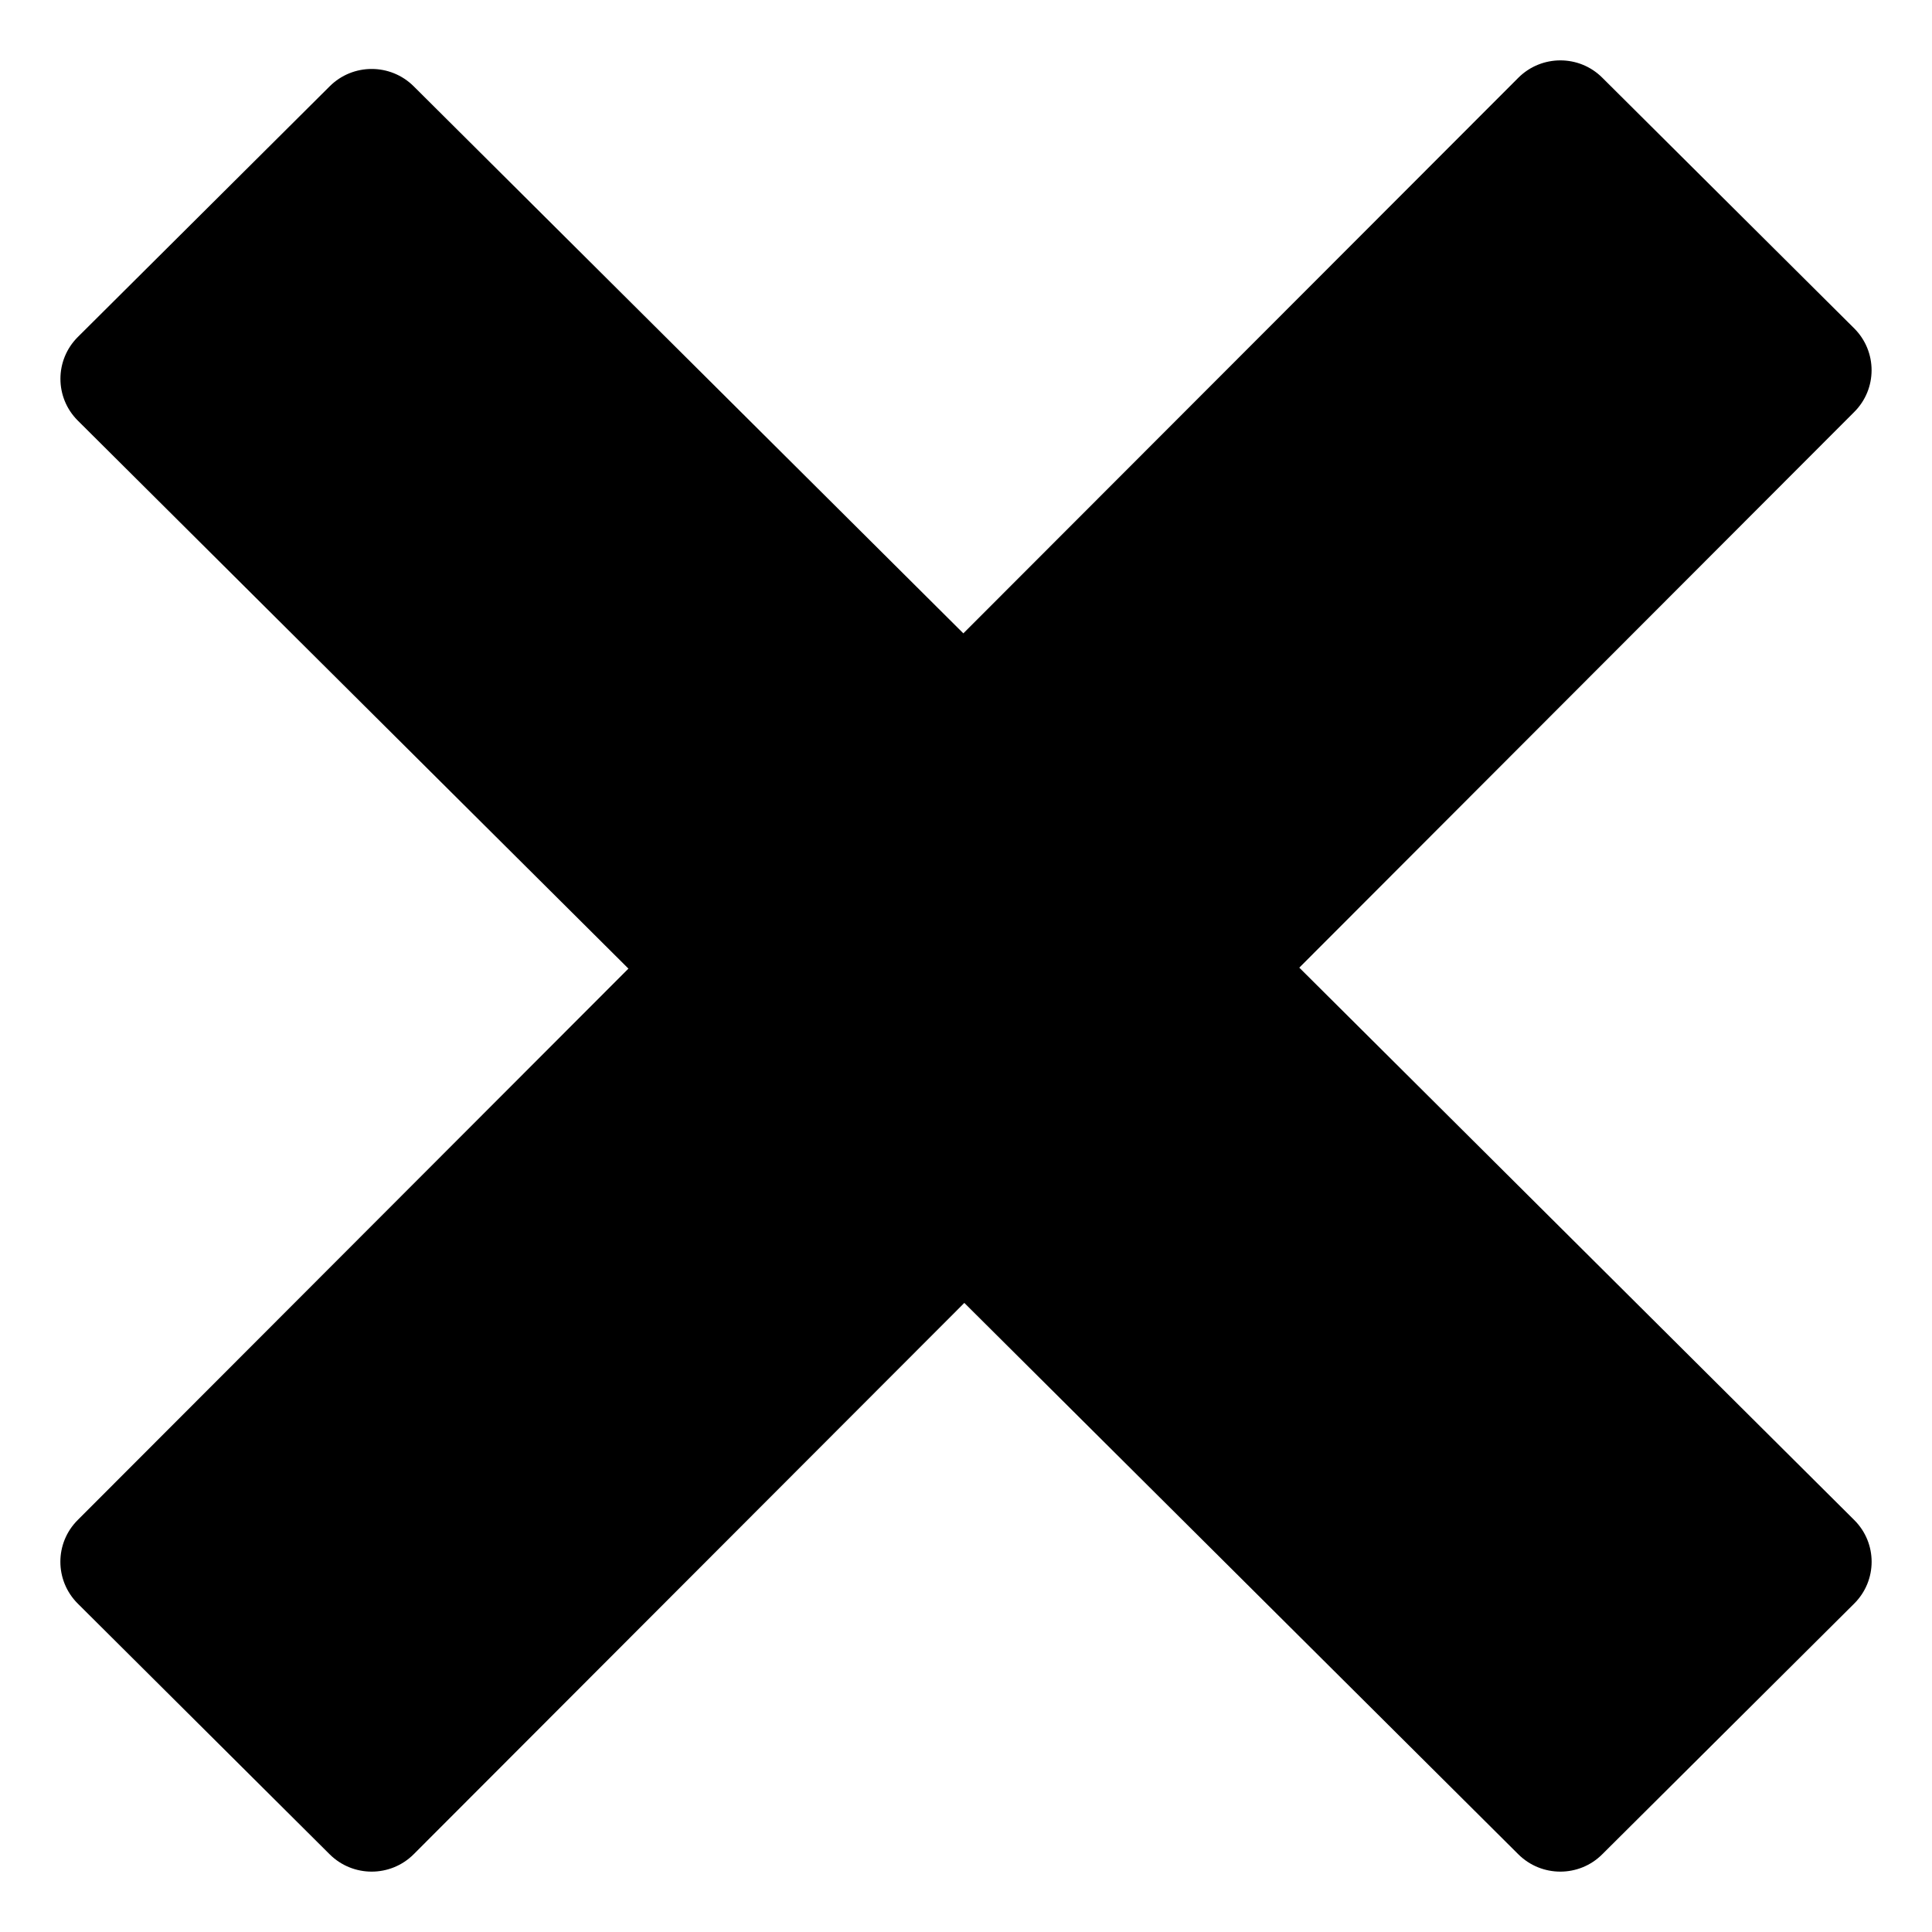 <?xml version="1.0" encoding="UTF-8" standalone="no"?>
<svg xmlns:svg="http://www.w3.org/2000/svg" xmlns="http://www.w3.org/2000/svg" version="1.1" width="256" height="256">
	<path d="m 245.692,54.594 -73.528,73.625 73.528,73.188 c 3.078,3.055 3.078,8.013 0,11.076 l -33.386,33.22 c -3.062,3.063 -8.043,3.063 -11.121,0 l -73.408,-73.06 -72.968,73.06 c -3.07,3.063 -8.051,3.063 -11.129,0 L 10.302,212.482 c -3.07,-3.063 -3.07,-8.021 0,-11.076 L 83.27,128.346 10.31,55.731 c -3.07,-3.055 -3.07,-8.013 0,-11.076 l 33.378,-33.22 c 3.07,-3.063 8.051,-3.063 11.129,0 l 72.832,72.487 73.544,-73.625 c 3.078,-3.063 8.059,-3.063 11.121,0 l 33.386,33.22 c 3.062,3.063 3.062,8.021 -0.008,11.076 z"/>
</svg>
